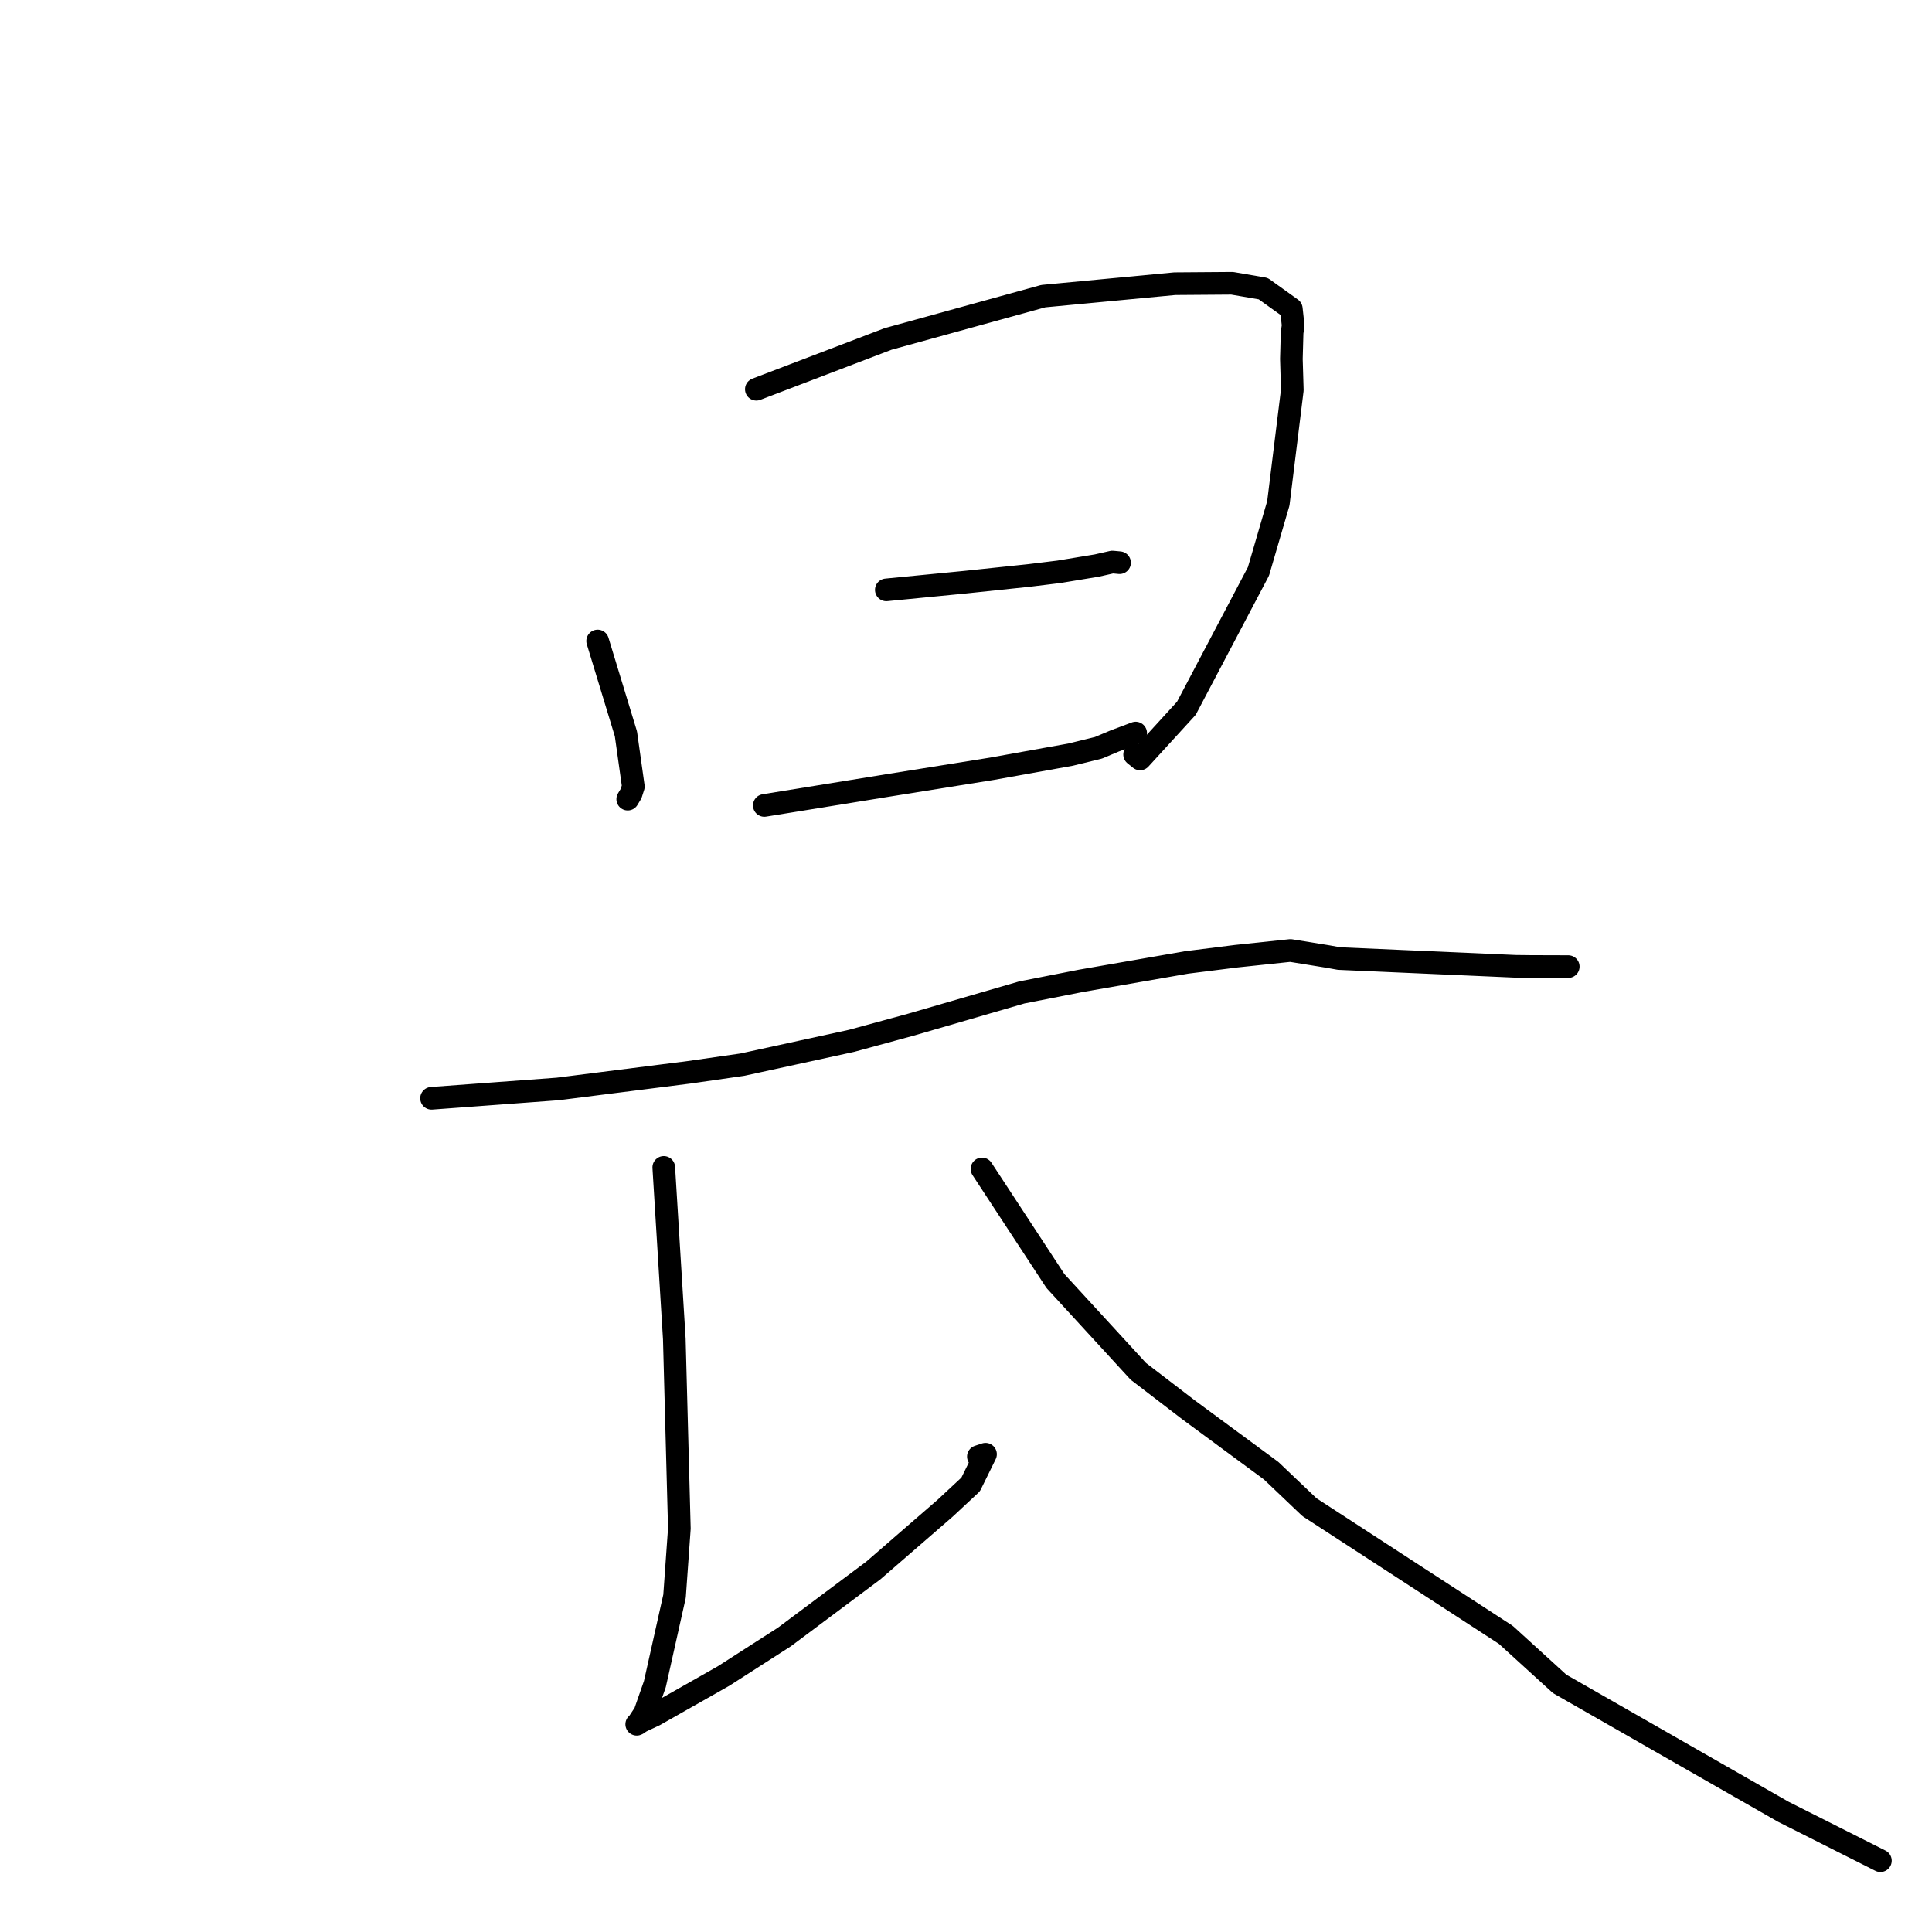 <?xml version="1.0" standalone="no"?>
    <svg width="256" height="256" xmlns="http://www.w3.org/2000/svg" version="1.1">
    <polyline stroke="black" stroke-width="3" stroke-linecap="round" fill="transparent" stroke-linejoin="round" points="79.191 84.935 81.065 91.088 82.939 97.24 83.92 104.22 83.619 105.158 83.295 105.693 83.177 105.889 " />
        <polyline stroke="black" stroke-width="3" stroke-linecap="round" fill="transparent" stroke-linejoin="round" points="100.22 51.577 108.949 48.244 117.678 44.912 138.244 39.239 155.661 37.591 163.259 37.535 167.383 38.243 171.107 40.912 171.348 43.125 171.211 44.078 171.115 47.565 171.238 51.685 169.388 66.684 166.753 75.713 157.199 93.852 151.067 100.562 150.342 99.976 " />
        <polyline stroke="black" stroke-width="3" stroke-linecap="round" fill="transparent" stroke-linejoin="round" points="117.441 78.161 122.668 77.65 127.896 77.139 136.374 76.248 140.309 75.766 145.34 74.935 147.397 74.47 148.054 74.531 148.347 74.559 " />
        <polyline stroke="black" stroke-width="3" stroke-linecap="round" fill="transparent" stroke-linejoin="round" points="101.277 106.725 109.435 105.404 117.593 104.082 131.405 101.87 141.862 99.991 145.56 99.083 147.701 98.182 150.152 97.26 150.483 97.135 " />
        <polyline stroke="black" stroke-width="3" stroke-linecap="round" fill="transparent" stroke-linejoin="round" points="57.183 145.529 65.542 144.91 73.9 144.291 91.34 142.081 98.366 141.07 112.843 137.914 120.667 135.782 135.397 131.502 143.246 129.962 157.239 127.527 163.8 126.703 170.99 125.944 175.891 126.737 177.436 127.013 200.801 128.042 205.304 128.093 207.754 128.08 207.789 128.08 207.801 128.08 203.798 128.068 200.926 128.058 " />
        <polyline stroke="black" stroke-width="3" stroke-linecap="round" fill="transparent" stroke-linejoin="round" points="87.952 154.688 88.65 166.052 89.349 177.415 90.018 202.534 89.379 211.505 86.773 223.155 85.437 226.975 84.479 228.42 84.411 228.453 84.377 228.469 84.372 228.472 84.369 228.473 84.972 228.089 86.743 227.259 95.894 222.071 103.929 216.913 115.722 208.096 125.242 199.84 128.614 196.699 130.586 192.692 129.639 193.005 " />
        <polyline stroke="black" stroke-width="3" stroke-linecap="round" fill="transparent" stroke-linejoin="round" points="130.118 154.89 134.983 162.314 139.848 169.739 150.833 181.708 157.502 186.82 168.432 194.875 173.508 199.708 199.539 216.635 206.665 223.127 236.287 240.063 249.164 246.551 " />
        </svg>